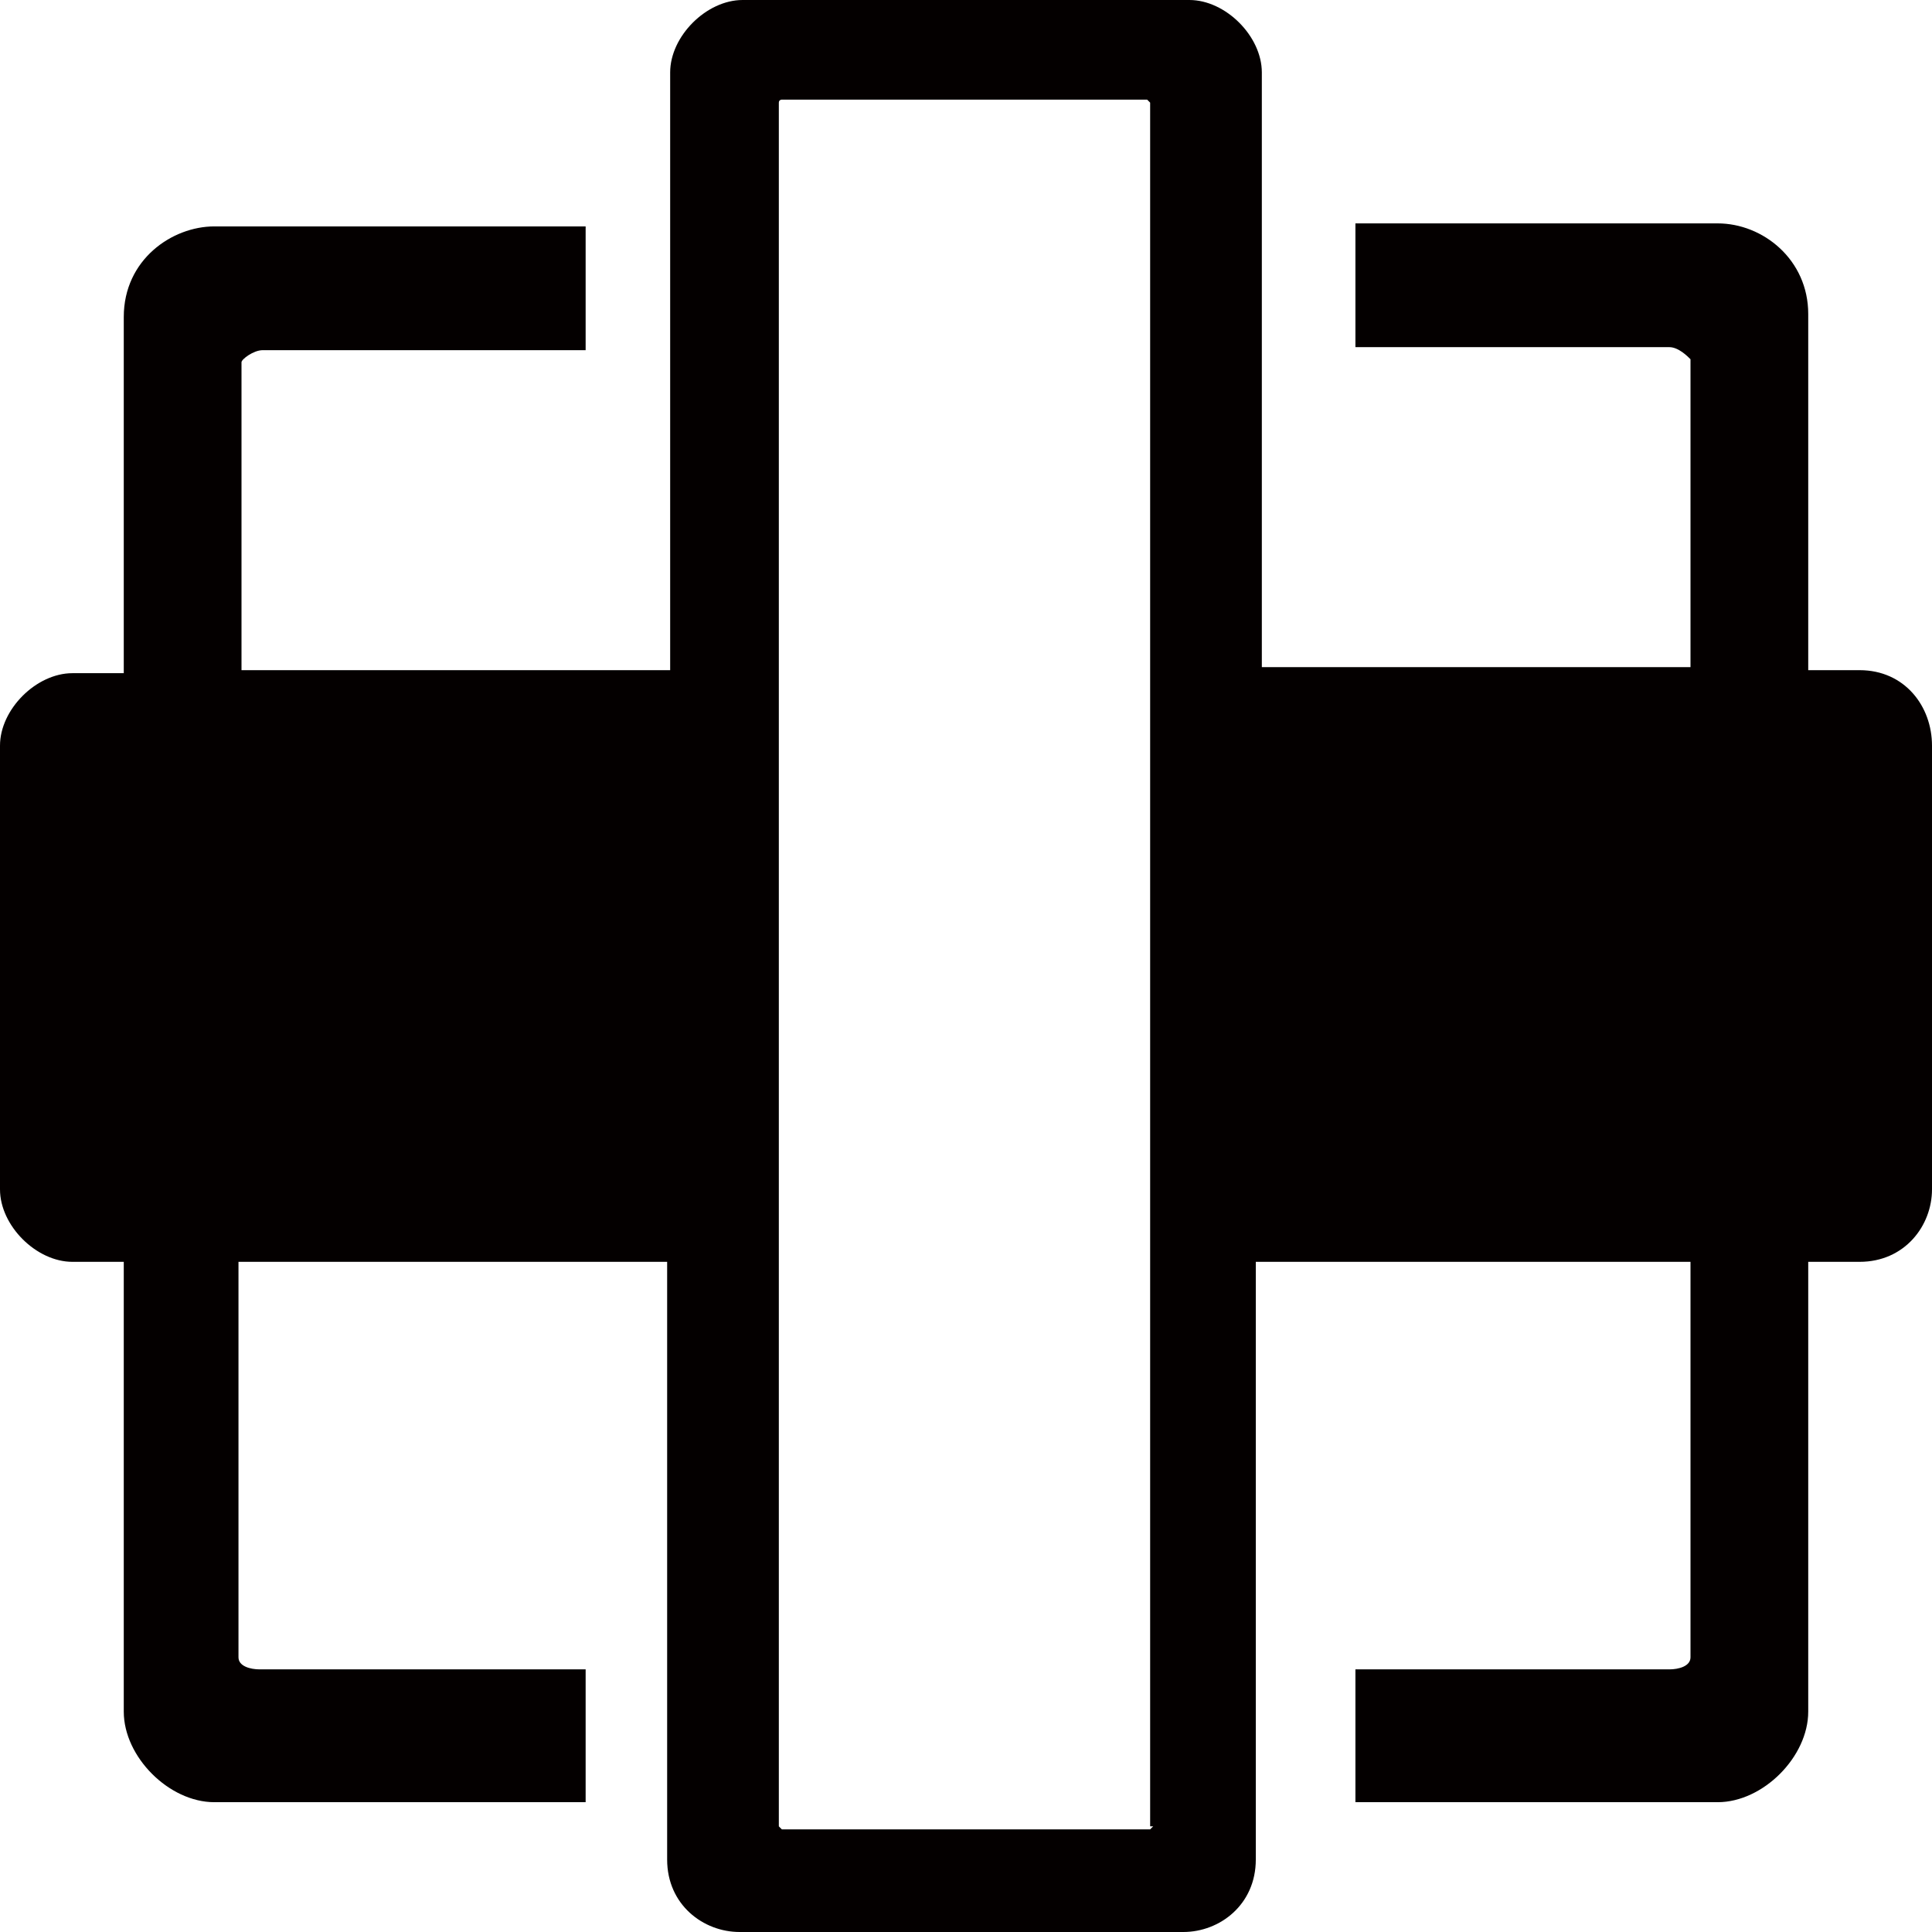 <?xml version="1.0" encoding="utf-8"?>
<!-- Generator: Adobe Illustrator 19.0.0, SVG Export Plug-In . SVG Version: 6.00 Build 0)  -->
<svg version="1.1" id="图层_1" xmlns="http://www.w3.org/2000/svg" xmlns:xlink="http://www.w3.org/1999/xlink" x="0px" y="0px"
	 viewBox="0 0 64 64" style="enable-background:new 0 0 64 64;" xml:space="preserve">
<style type="text/css">
	.st0{fill:#040000;}
</style>
<path id="XMLID_359_" class="st0" d="M61.6,22.2h-1.7l0-11.8c0-1.8-1.5-3-3-3h-12v4.1h10.4c0.3,0,0.6,0.3,0.7,0.4v10.2H41.8V2.4
	c0-1.2-1.2-2.4-2.4-2.4L24.6,0c-1.2,0-2.4,1.2-2.4,2.4v19.8H8L8,12c0-0.1,0.4-0.4,0.7-0.4h10.7V7.5H7.1c-1.4,0-3,1.1-3,3v11.8
	l-1.7,0c-1.2,0-2.4,1.2-2.4,2.4v14.7c0,1.2,1.2,2.4,2.4,2.4h1.7v14.9c0,1.5,1.5,3,3,3h12.3v-4.4H8.6c-0.3,0-0.7-0.1-0.7-0.4V41.8
	h14.2v19.8c0,1.5,1.2,2.4,2.4,2.4h14.7c1.2,0,2.4-0.9,2.4-2.4V41.8H56v13.1c0,0.3-0.4,0.4-0.7,0.4H44.9v4.4h12c1.5,0,3-1.5,3-3V41.8
	h1.7c1.5,0,2.4-1.2,2.4-2.4l0-14.7C64,23.4,63.1,22.2,61.6,22.2z M38.2,60.5c0,0-0.1,0.1-0.1,0.1H25.9c0,0-0.1-0.1-0.1-0.1l0-57.1
	c0-0.1,0.1-0.1,0.1-0.1h12.1c0,0,0.1,0.1,0.1,0.1V60.5z"/>
</svg>
